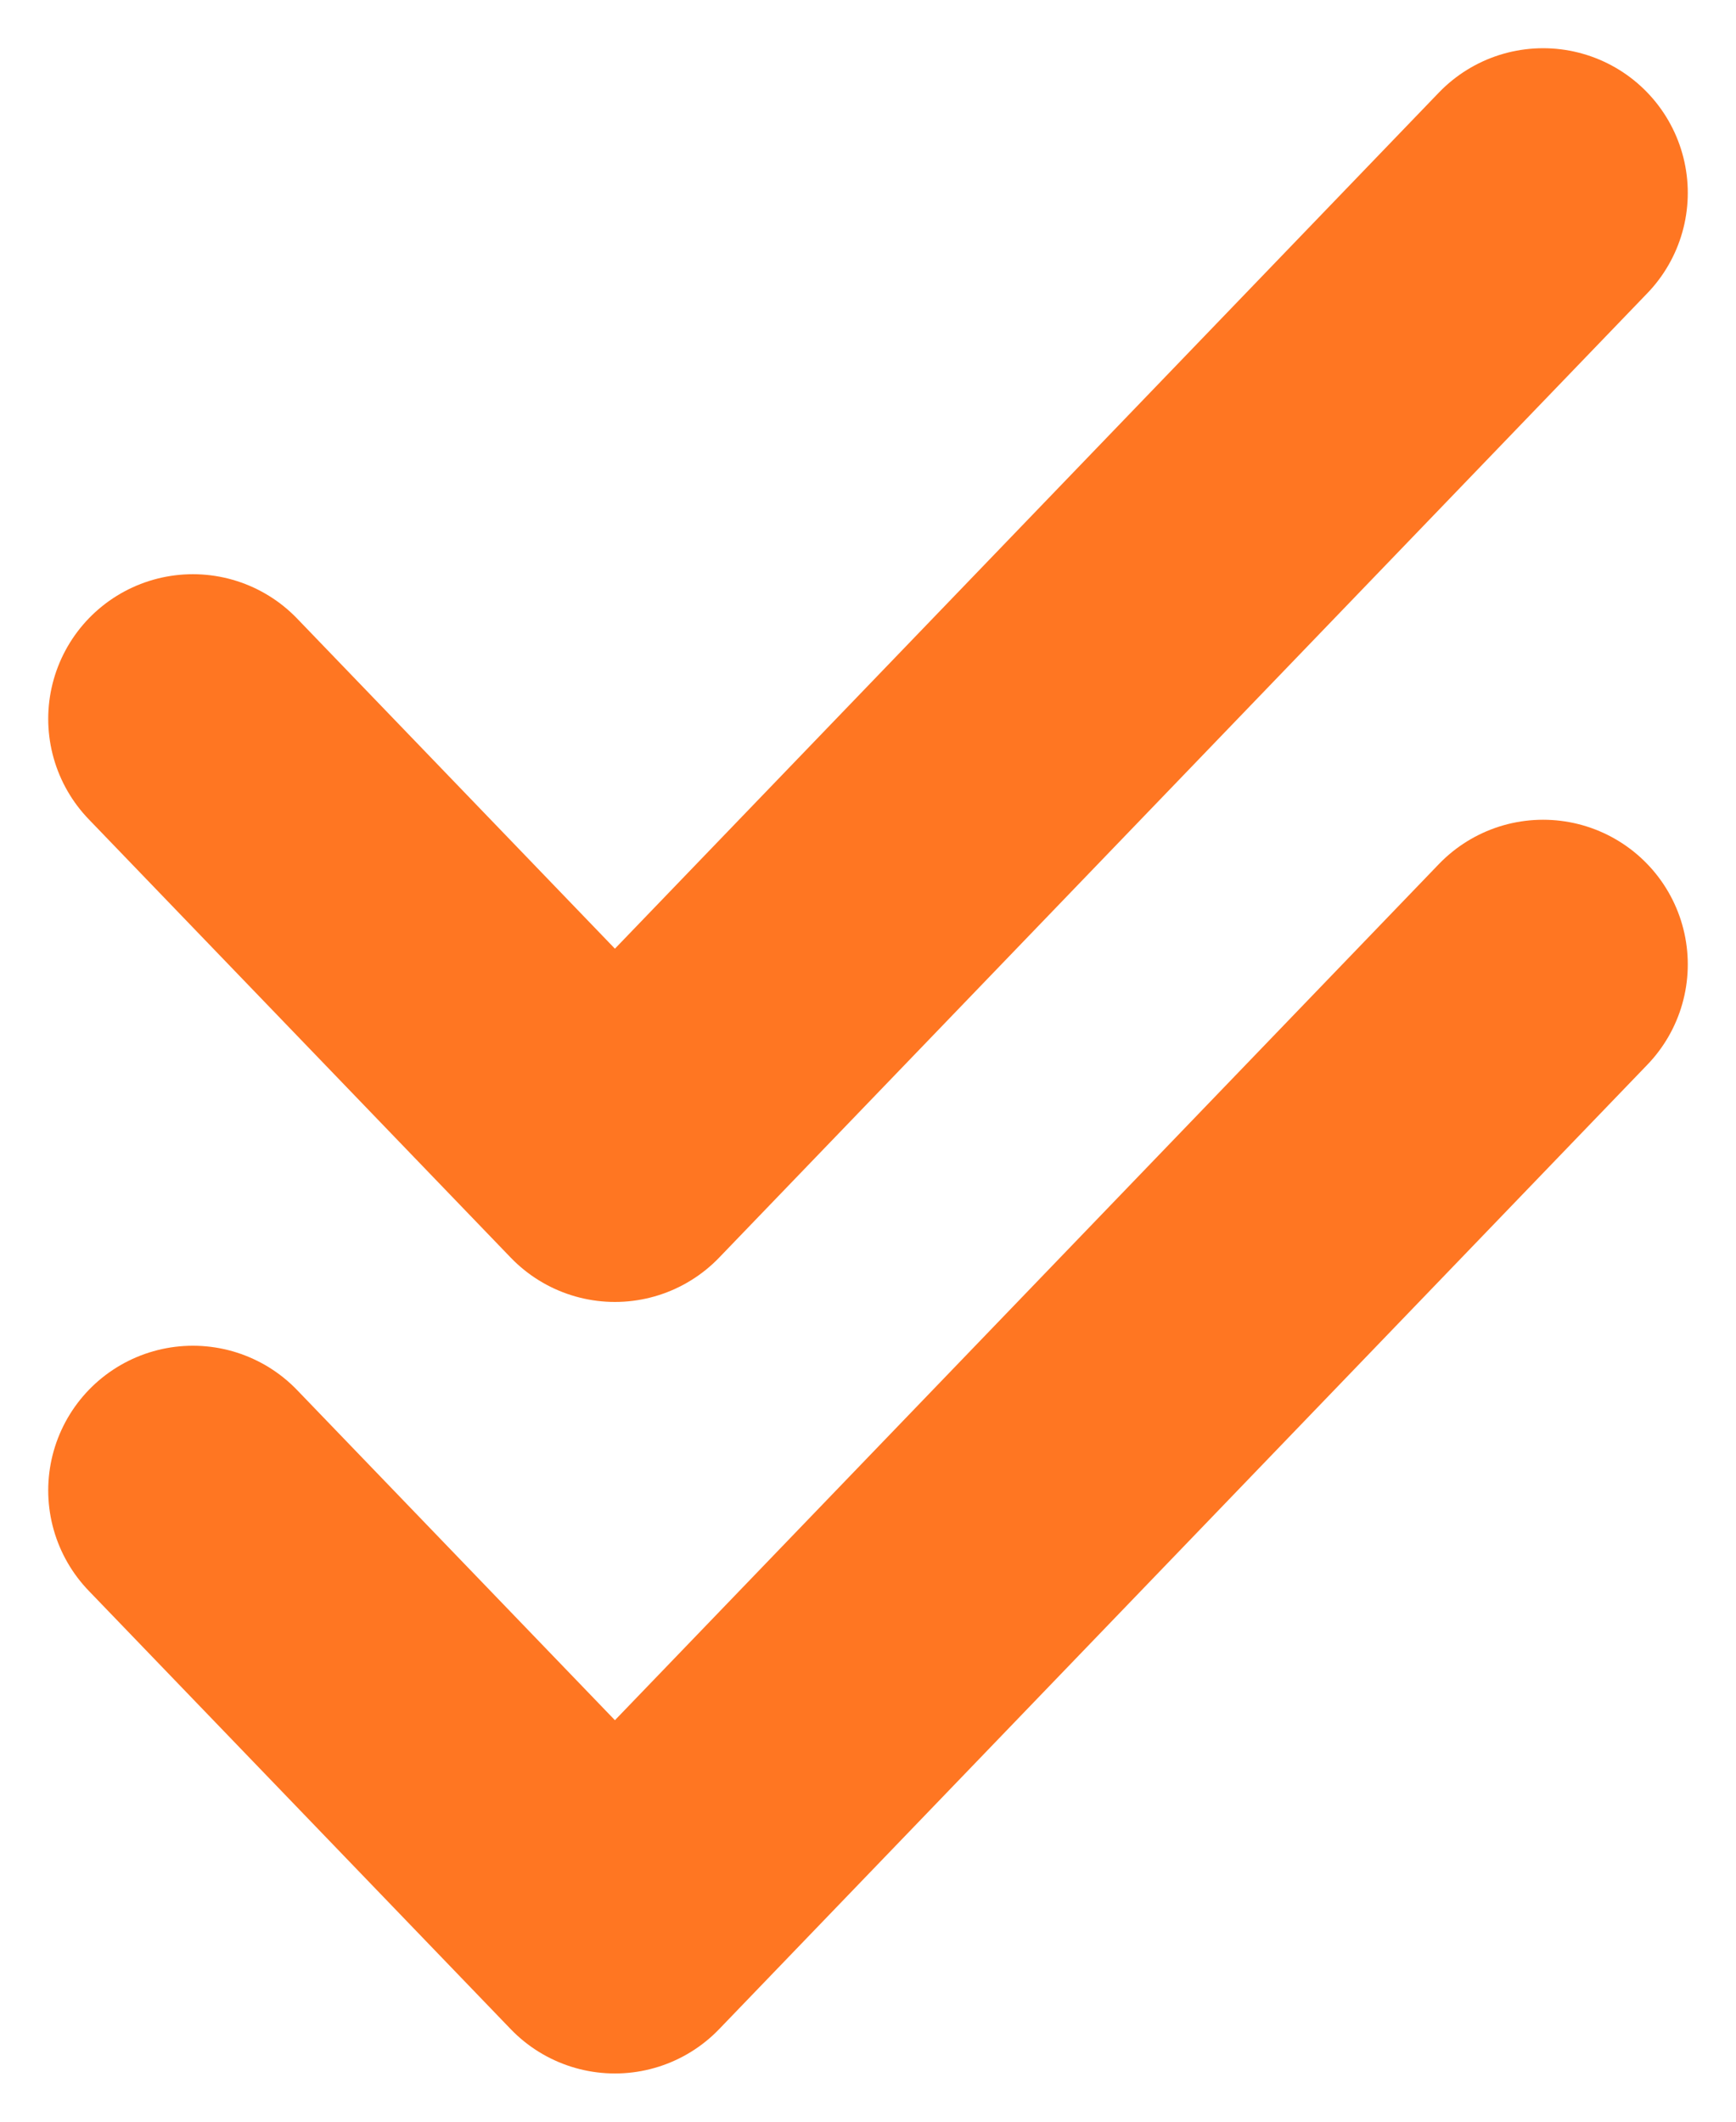 <svg width="9" height="11" viewBox="0 0 9 11" fill="none" xmlns="http://www.w3.org/2000/svg">
<path d="M8 1L3.188 6L1 3.727" stroke="#FF7622" stroke-width="1.5" stroke-linecap="round" stroke-linejoin="round"/>
<path d="M8 5L3.188 10L1 7.727" stroke="#FF7622" stroke-width="1.5" stroke-linecap="round" stroke-linejoin="round"/>
</svg>
